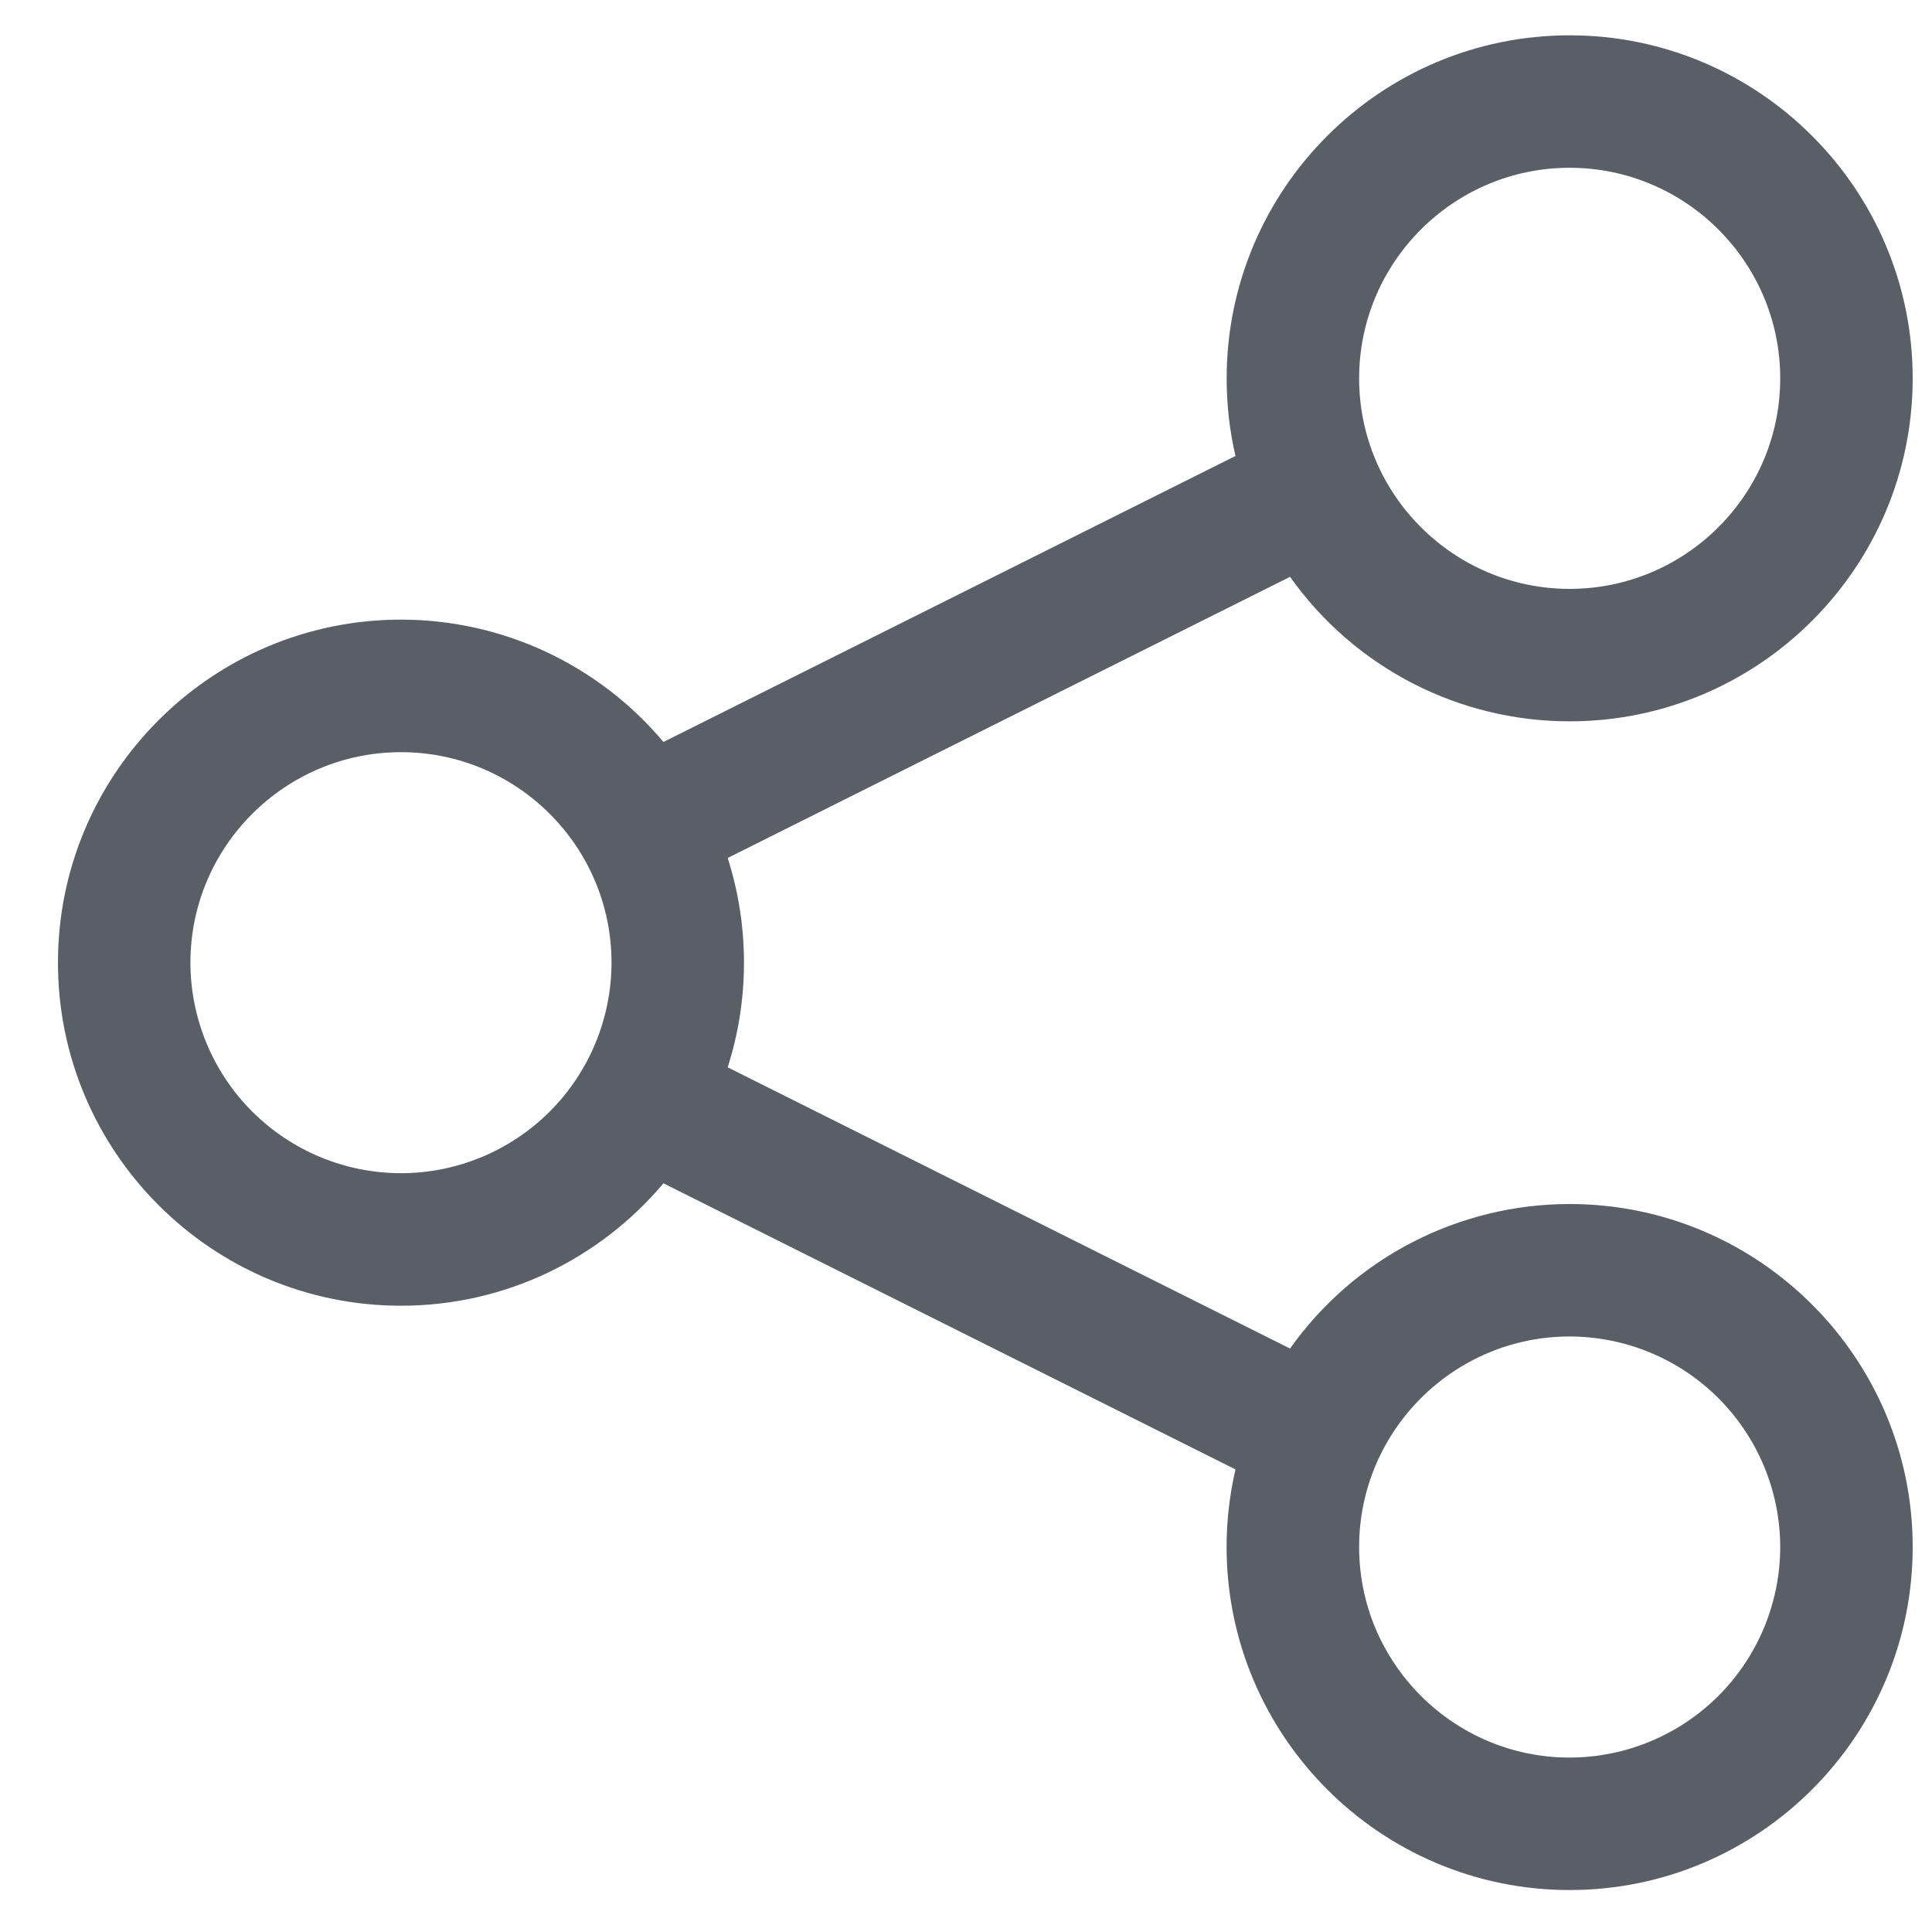 <svg width="25" height="25" viewBox="0 0 25 25" fill="none" xmlns="http://www.w3.org/2000/svg">
<path d="M20.311 15.58C19.603 15.58 18.905 15.75 18.275 16.075C17.646 16.4 17.103 16.872 16.693 17.45L9.416 13.811C9.553 13.384 9.627 12.929 9.627 12.457C9.627 11.985 9.553 11.53 9.416 11.102L16.693 7.464C17.103 8.042 17.645 8.514 18.274 8.839C18.904 9.165 19.602 9.334 20.311 9.334C22.759 9.334 24.75 7.343 24.75 4.896C24.75 2.448 22.759 0.457 20.311 0.457C17.864 0.457 15.873 2.448 15.873 4.896C15.873 5.241 15.912 5.578 15.987 5.9L8.585 9.601C8.169 9.106 7.649 8.707 7.062 8.433C6.476 8.16 5.836 8.018 5.189 8.018C2.741 8.018 0.75 10.009 0.75 12.457C0.75 14.905 2.741 16.896 5.189 16.896C6.55 16.896 7.77 16.28 8.585 15.312L15.987 19.014C15.911 19.343 15.872 19.68 15.872 20.018C15.873 22.466 17.864 24.457 20.311 24.457C22.759 24.457 24.75 22.466 24.75 20.018C24.75 17.571 22.759 15.58 20.311 15.58ZM20.311 2.171C21.813 2.171 23.036 3.394 23.036 4.896C23.036 6.398 21.813 7.62 20.311 7.62C18.809 7.62 17.587 6.398 17.587 4.896C17.587 3.394 18.809 2.171 20.311 2.171ZM5.189 15.181C4.466 15.181 3.774 14.893 3.263 14.383C2.752 13.872 2.465 13.179 2.464 12.457C2.464 10.955 3.687 9.733 5.189 9.733C6.691 9.733 7.913 10.955 7.913 12.457C7.912 13.179 7.625 13.872 7.114 14.383C6.604 14.893 5.911 15.181 5.189 15.181ZM20.311 22.743C18.809 22.743 17.587 21.52 17.587 20.018C17.587 18.516 18.81 17.294 20.311 17.294C21.034 17.295 21.726 17.582 22.237 18.093C22.747 18.604 23.035 19.296 23.036 20.018C23.035 20.741 22.747 21.433 22.237 21.944C21.726 22.454 21.034 22.742 20.311 22.743Z" fill="#5A5E66"/>
</svg>
